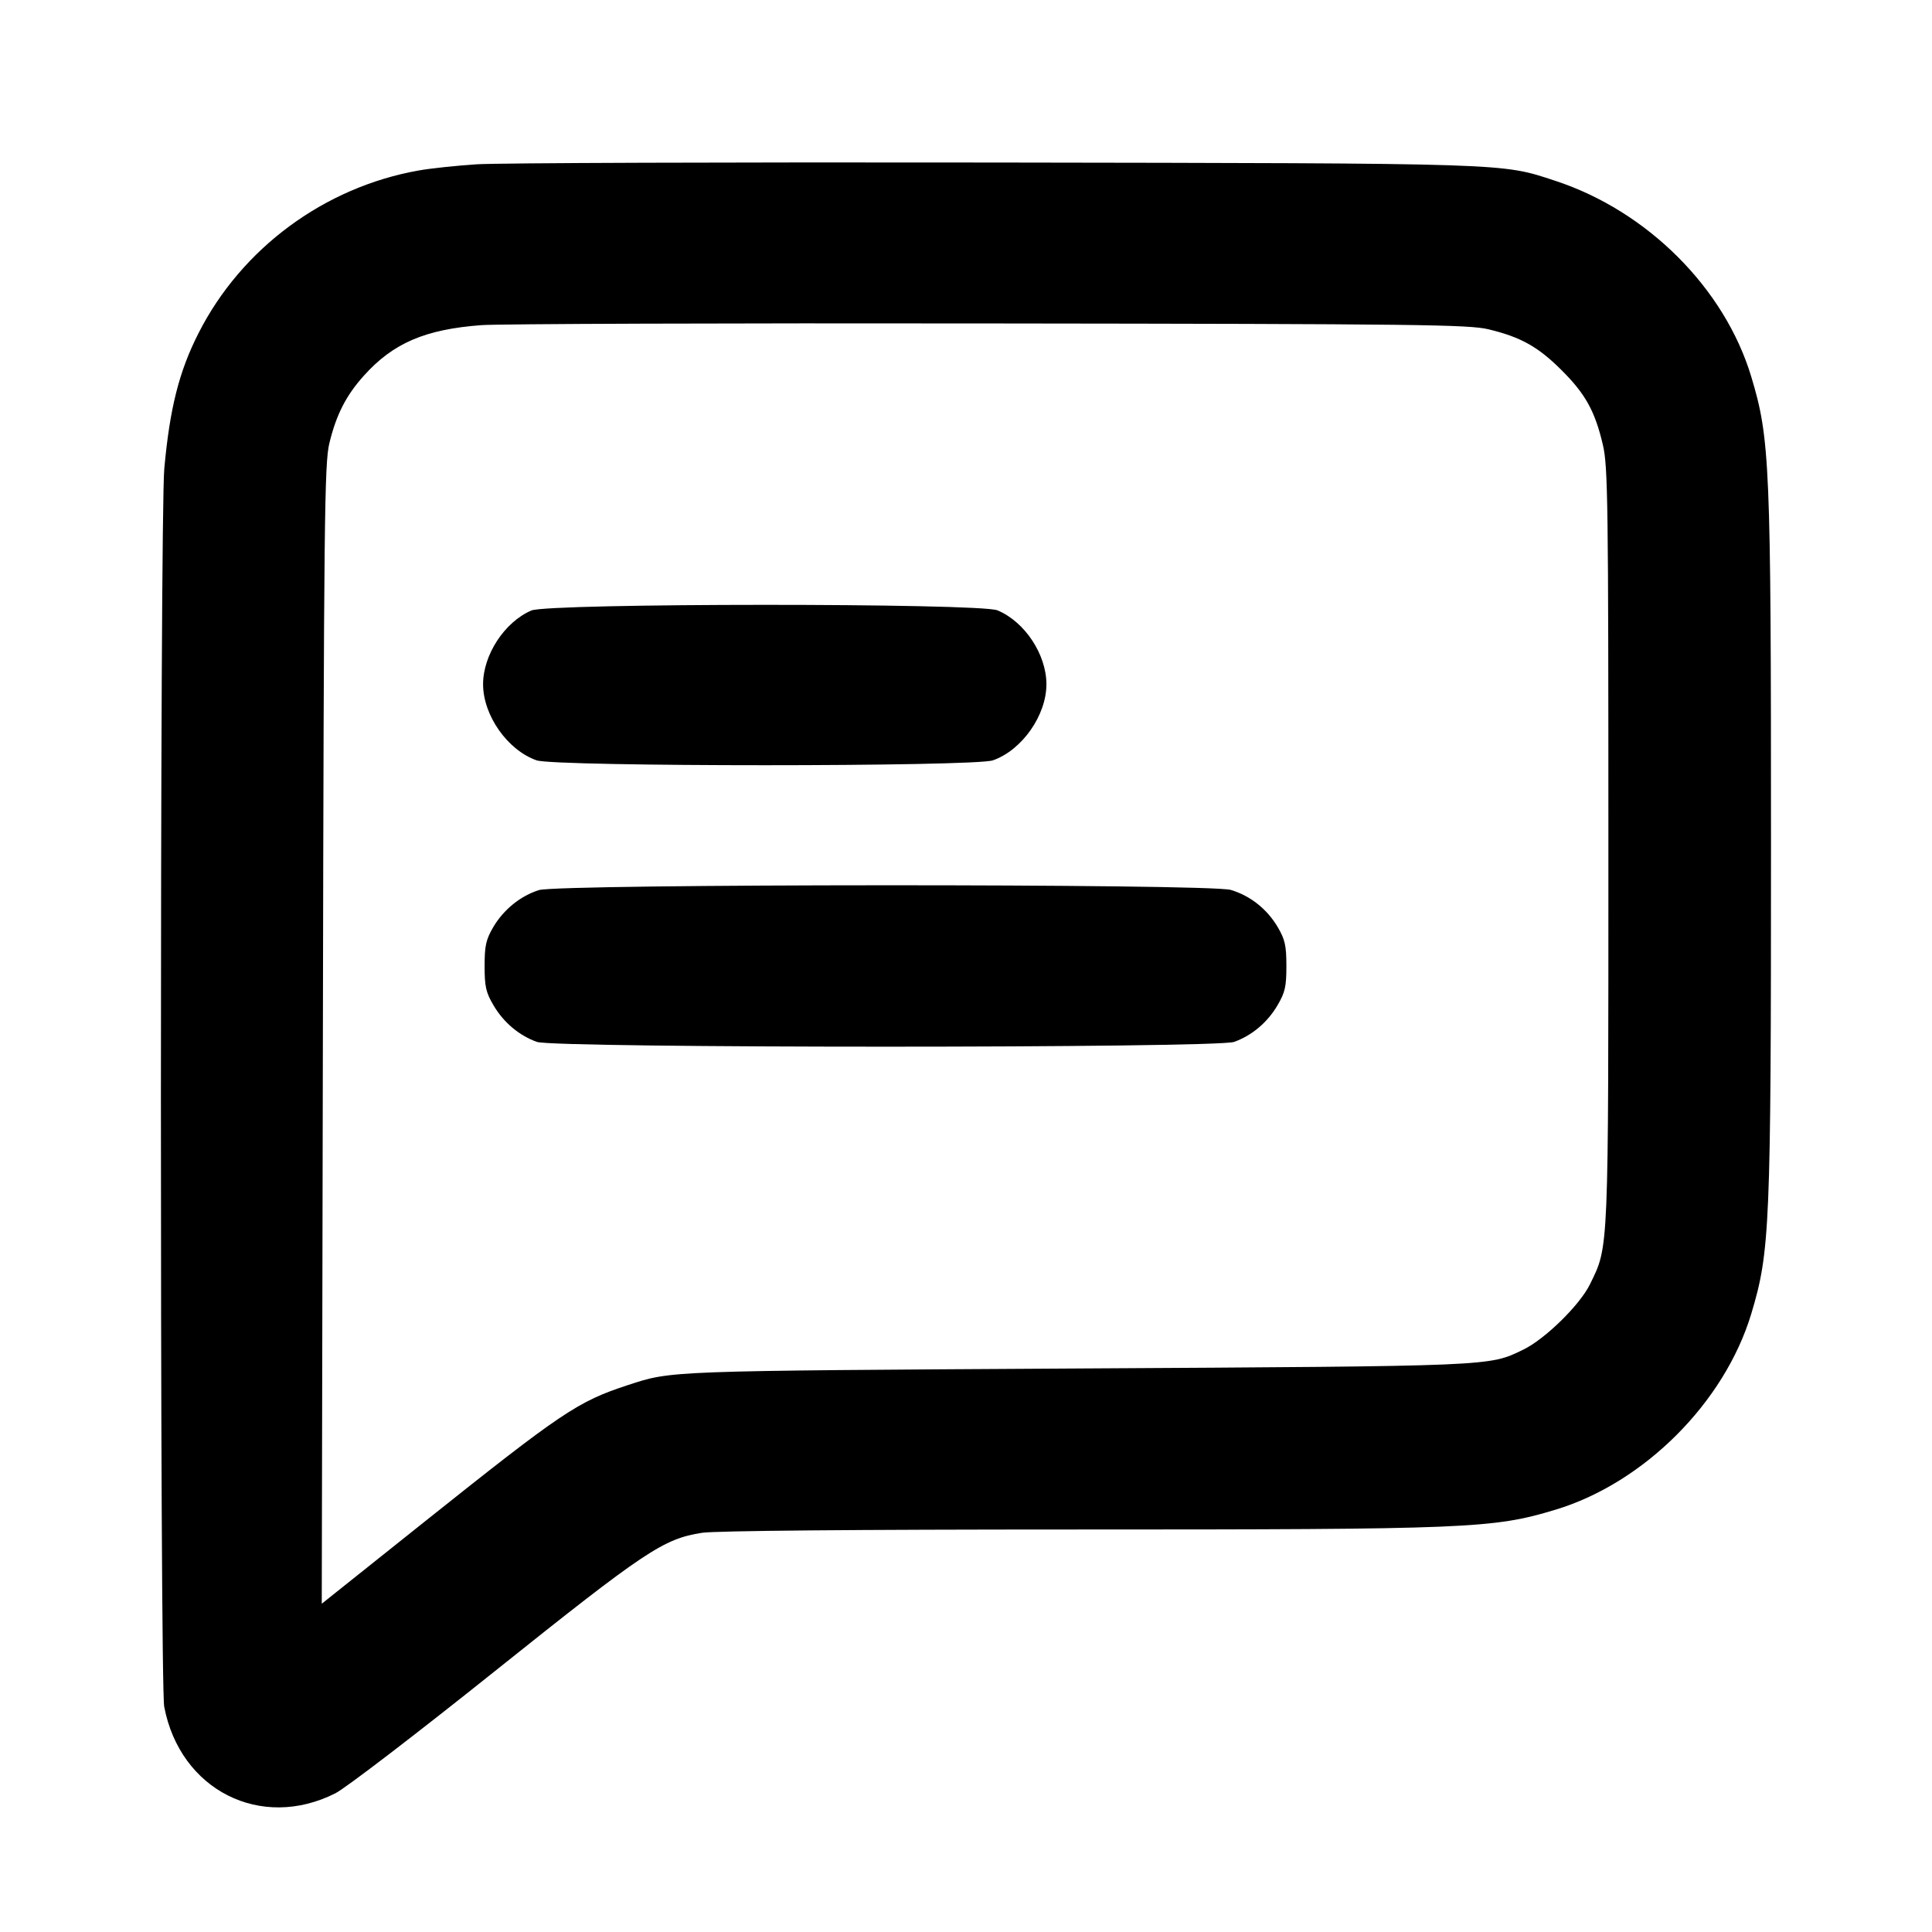 <svg width="24" height="24" viewBox="0 0 24 24" fill="none" xmlns="http://www.w3.org/2000/svg"><path d="M5.920 2.041 C 5.667 2.058,5.343 2.092,5.200 2.118 C 4.027 2.326,2.999 3.086,2.465 4.141 C 2.225 4.613,2.109 5.072,2.041 5.820 C 1.985 6.421,1.985 20.910,2.040 21.202 C 2.237 22.237,3.240 22.745,4.166 22.277 C 4.292 22.214,5.183 21.531,6.147 20.760 C 8.016 19.266,8.240 19.116,8.720 19.041 C 8.884 19.016,10.600 19.000,13.360 19.000 C 18.258 19.000,18.547 18.988,19.320 18.755 C 20.422 18.423,21.423 17.422,21.755 16.320 C 21.987 15.549,22.000 15.248,22.000 10.500 C 22.000 5.752,21.987 5.451,21.755 4.680 C 21.424 3.581,20.465 2.622,19.320 2.246 C 18.644 2.024,18.800 2.029,12.340 2.019 C 9.062 2.014,6.173 2.024,5.920 2.041 M18.492 4.091 C 18.894 4.188,19.109 4.309,19.400 4.600 C 19.696 4.895,19.814 5.109,19.912 5.528 C 19.974 5.795,19.980 6.228,19.980 10.500 C 19.980 15.608,19.986 15.472,19.752 15.952 C 19.627 16.210,19.190 16.638,18.920 16.767 C 18.490 16.974,18.586 16.970,13.360 17.000 C 8.265 17.030,8.347 17.027,7.800 17.206 C 7.177 17.410,6.986 17.538,5.268 18.908 L 3.997 19.922 4.011 12.851 C 4.023 6.438,4.031 5.755,4.091 5.508 C 4.177 5.151,4.299 4.913,4.520 4.667 C 4.883 4.262,5.282 4.091,5.980 4.039 C 6.200 4.023,9.044 4.013,12.300 4.018 C 17.643 4.024,18.247 4.032,18.492 4.091 M6.600 7.584 C 6.267 7.728,6.001 8.135,6.001 8.500 C 6.001 8.886,6.304 9.318,6.665 9.445 C 6.893 9.526,12.107 9.526,12.335 9.445 C 12.696 9.318,12.999 8.886,12.999 8.500 C 12.999 8.130,12.730 7.723,12.391 7.582 C 12.170 7.490,6.814 7.491,6.600 7.584 M6.695 11.057 C 6.466 11.129,6.256 11.299,6.128 11.516 C 6.037 11.672,6.020 11.746,6.020 12.000 C 6.020 12.256,6.036 12.328,6.131 12.489 C 6.256 12.702,6.449 12.864,6.670 12.943 C 6.892 13.022,15.108 13.022,15.330 12.943 C 15.551 12.864,15.744 12.702,15.869 12.489 C 15.964 12.328,15.980 12.256,15.980 12.000 C 15.980 11.746,15.963 11.672,15.872 11.516 C 15.740 11.293,15.533 11.128,15.290 11.055 C 15.029 10.976,6.946 10.979,6.695 11.057 " stroke="none" fill-rule="evenodd" fill="black"></path></svg>